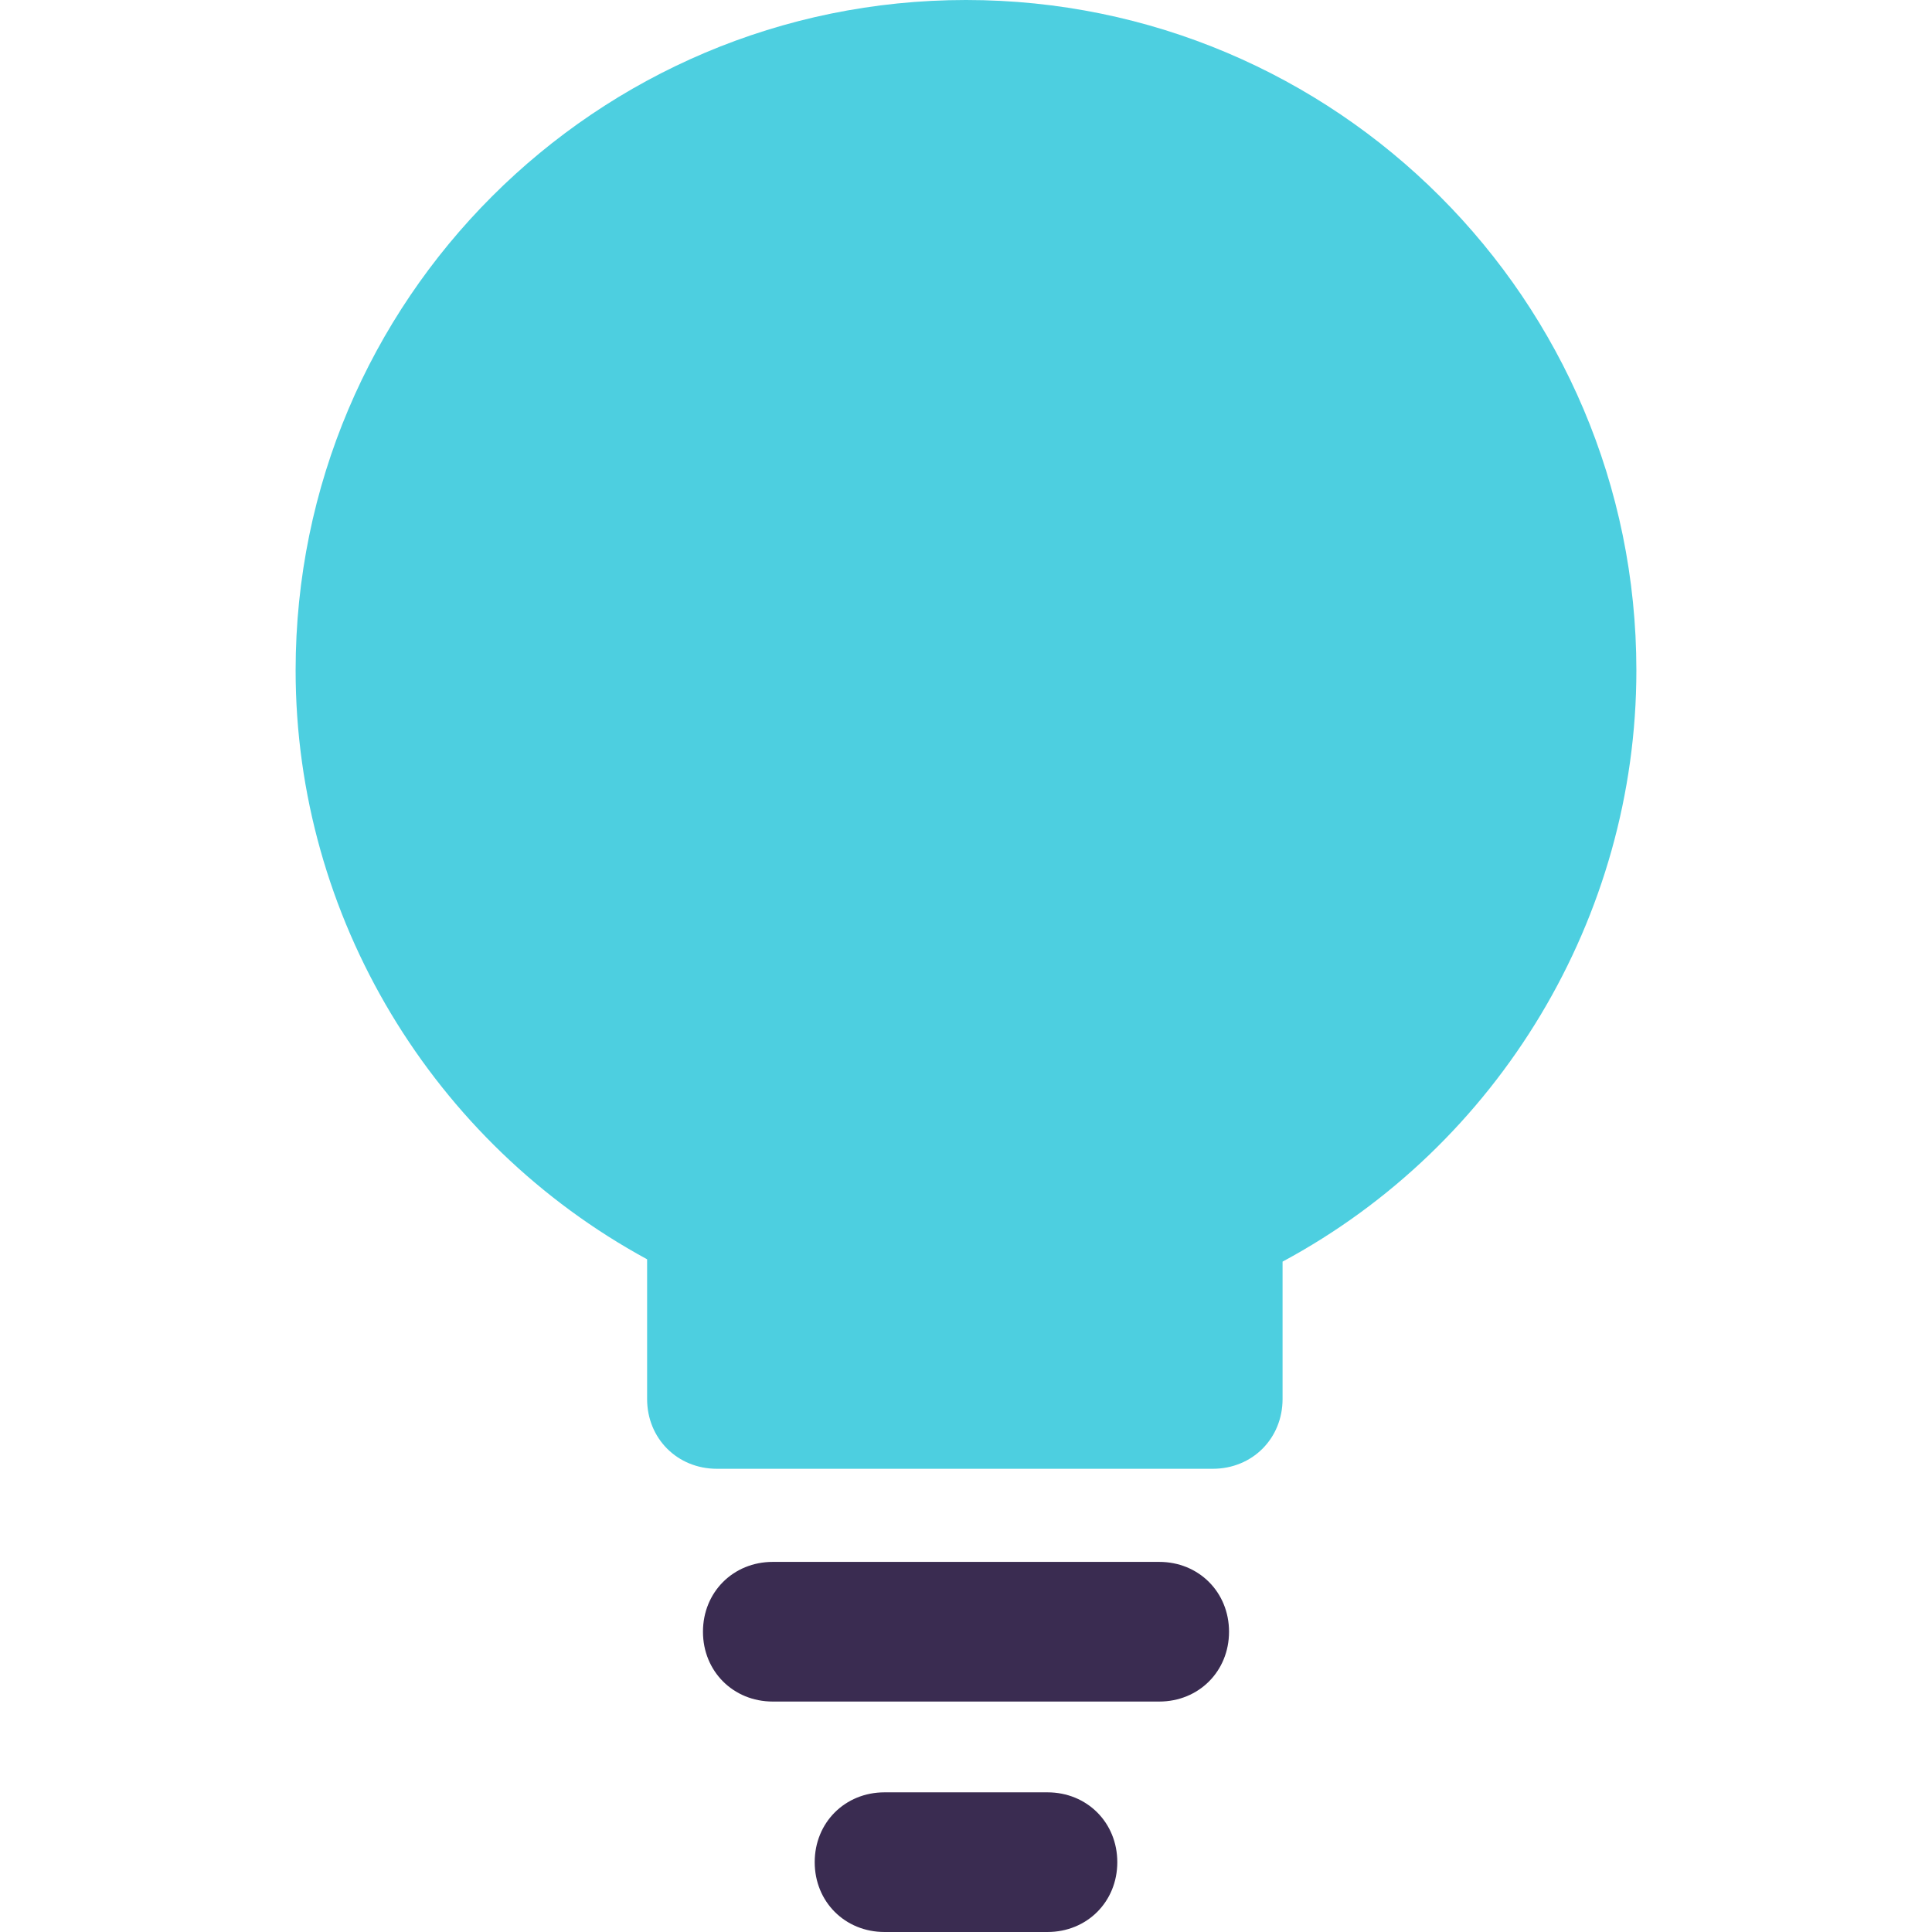 <?xml version="1.0" encoding="iso-8859-1"?>
<!-- Generator: Adobe Illustrator 19.0.0, SVG Export Plug-In . SVG Version: 6.00 Build 0)  -->
<svg version="1.1" id="Capa_1" xmlns="http://www.w3.org/2000/svg" xmlns:xlink="http://www.w3.org/1999/xlink" x="0px" y="0px"
	 viewBox="0 0 433.633 433.633" style="enable-background:new 0 0 433.633 433.633;" xml:space="preserve">
<path style="fill:#4DCFE0;" d="M216.816,0C133.747,0,66.351,67.396,66.351,150.465c0,55.38,30.824,106.057,78.89,132.18v31.347
	c0,8.882,6.792,15.673,15.673,15.673h111.282c8.882,0,15.673-6.792,15.673-15.673v-30.824
	c48.588-26.122,79.412-77.322,79.412-132.702C367.282,67.396,299.886,0,216.816,0z"/>
<g>
	<path style="fill:#3A2C51;" d="M260.18,350.563h-86.727c-8.882,0-15.673,6.792-15.673,15.673s6.792,15.673,15.673,15.673h86.727
		c8.882,0,15.673-6.792,15.673-15.673S269.061,350.563,260.18,350.563z"/>
	<path style="fill:#3A2C51;" d="M235.102,402.286h-36.571c-8.882,0-15.673,6.792-15.673,15.673s6.792,15.673,15.673,15.673h36.571
		c8.882,0,15.673-6.792,15.673-15.673S243.984,402.286,235.102,402.286z"/>
</g>
<g>
</g>
<g>
</g>
<g>
</g>
<g>
</g>
<g>
</g>
<g>
</g>
<g>
</g>
<g>
</g>
<g>
</g>
<g>
</g>
<g>
</g>
<g>
</g>
<g>
</g>
<g>
</g>
<g>
</g>
</svg>
